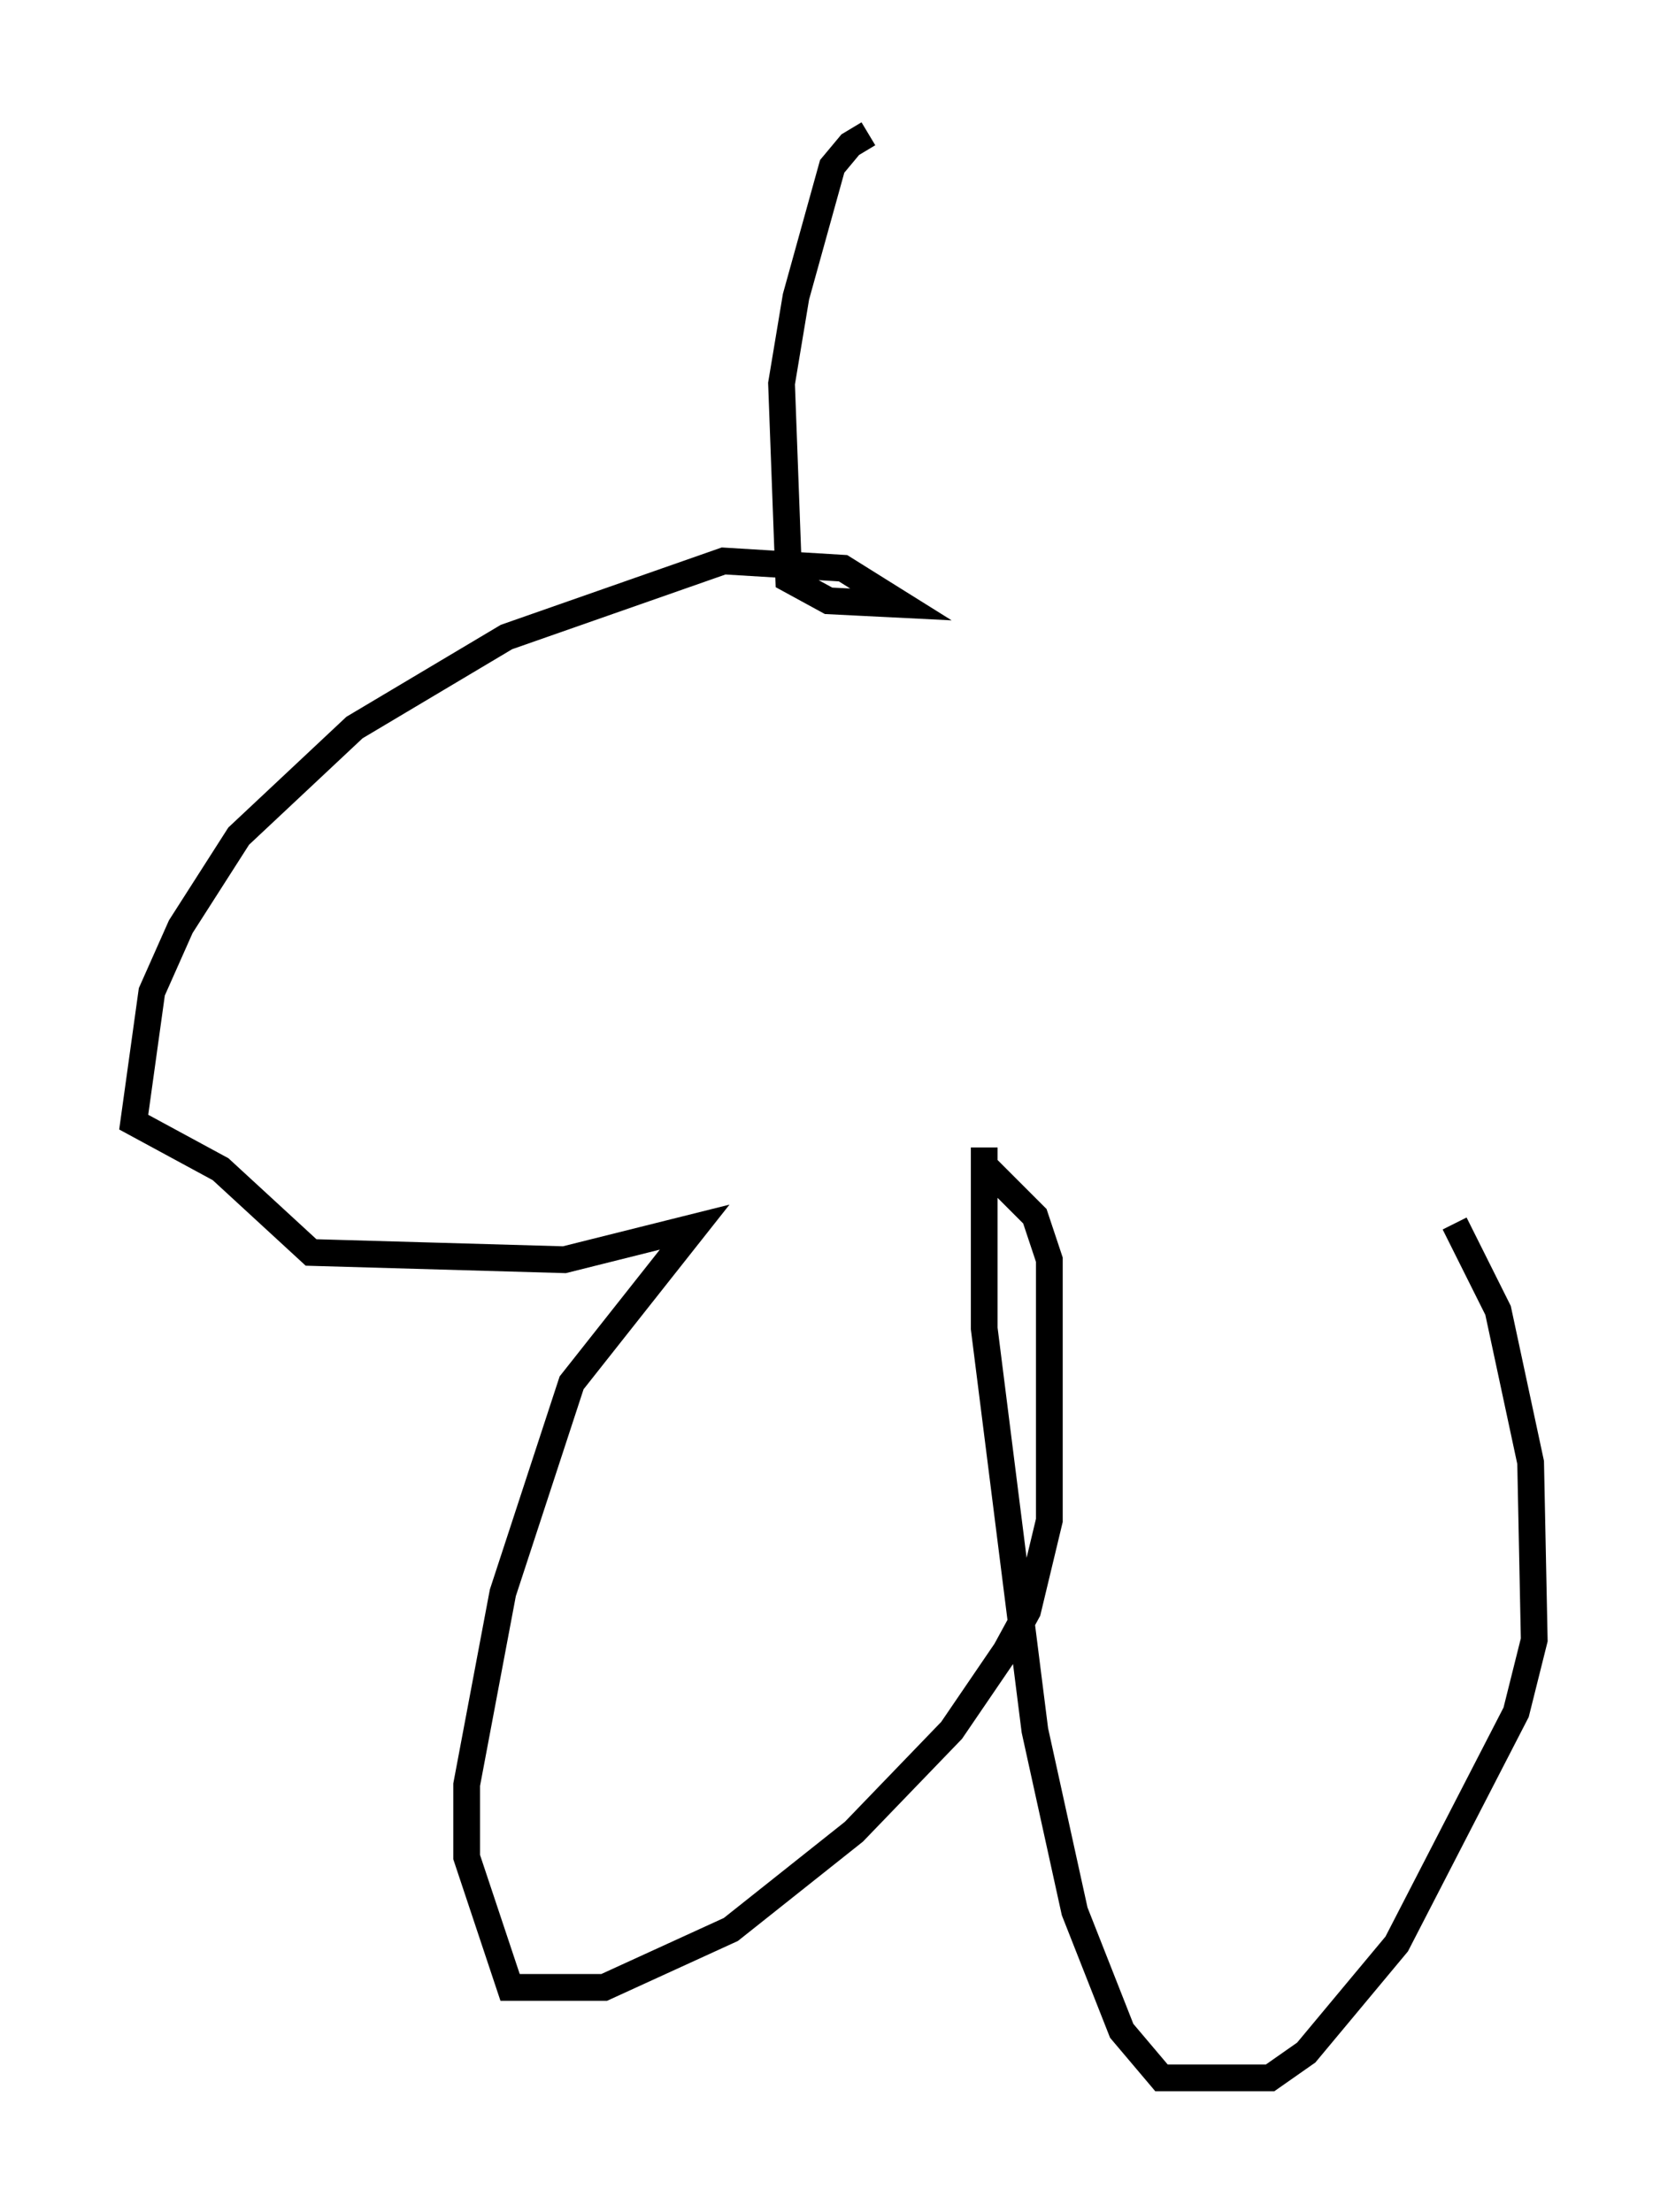 <?xml version="1.0" encoding="utf-8" ?>
<svg baseProfile="full" height="82.665" version="1.1" width="62.368" xmlns="http://www.w3.org/2000/svg" xmlns:ev="http://www.w3.org/2001/xml-events" xmlns:xlink="http://www.w3.org/1999/xlink"><defs /><rect fill="white" height="82.665" width="62.368" x="0" y="0" /><path d="M37.747, 5.812 m-5.277, -0.812 l-0.677, 0.406 -0.677, 0.812 l-1.353, 4.871 -0.541, 3.248 l0.271, 7.307 1.488, 0.812 l2.706, 0.135 -2.165, -1.353 l-4.465, -0.271 -8.119, 2.842 l-5.683, 3.383 -4.33, 4.059 l-2.165, 3.383 -1.083, 2.436 l-0.677, 4.871 3.248, 1.759 l3.383, 3.112 9.472, 0.271 l4.871, -1.218 -4.601, 5.819 l-2.571, 7.848 -1.353, 7.172 l0.0, 2.706 1.624, 4.871 l3.518, 0.0 4.736, -2.165 l4.601, -3.654 3.654, -3.789 l2.03, -2.977 0.812, -1.488 l0.812, -3.383 0.0, -9.743 l-0.541, -1.624 -1.894, -1.894 l0.0, -0.677 0.0, 6.766 l1.894, 15.02 1.488, 6.766 l1.759, 4.465 1.488, 1.759 l4.059, 0.0 1.353, -0.947 l3.383, -4.059 4.465, -8.66 l0.677, -2.706 -0.135, -6.631 l-1.218, -5.683 -1.624, -3.248 " fill="none" stroke="black" stroke-width="1" /></svg>